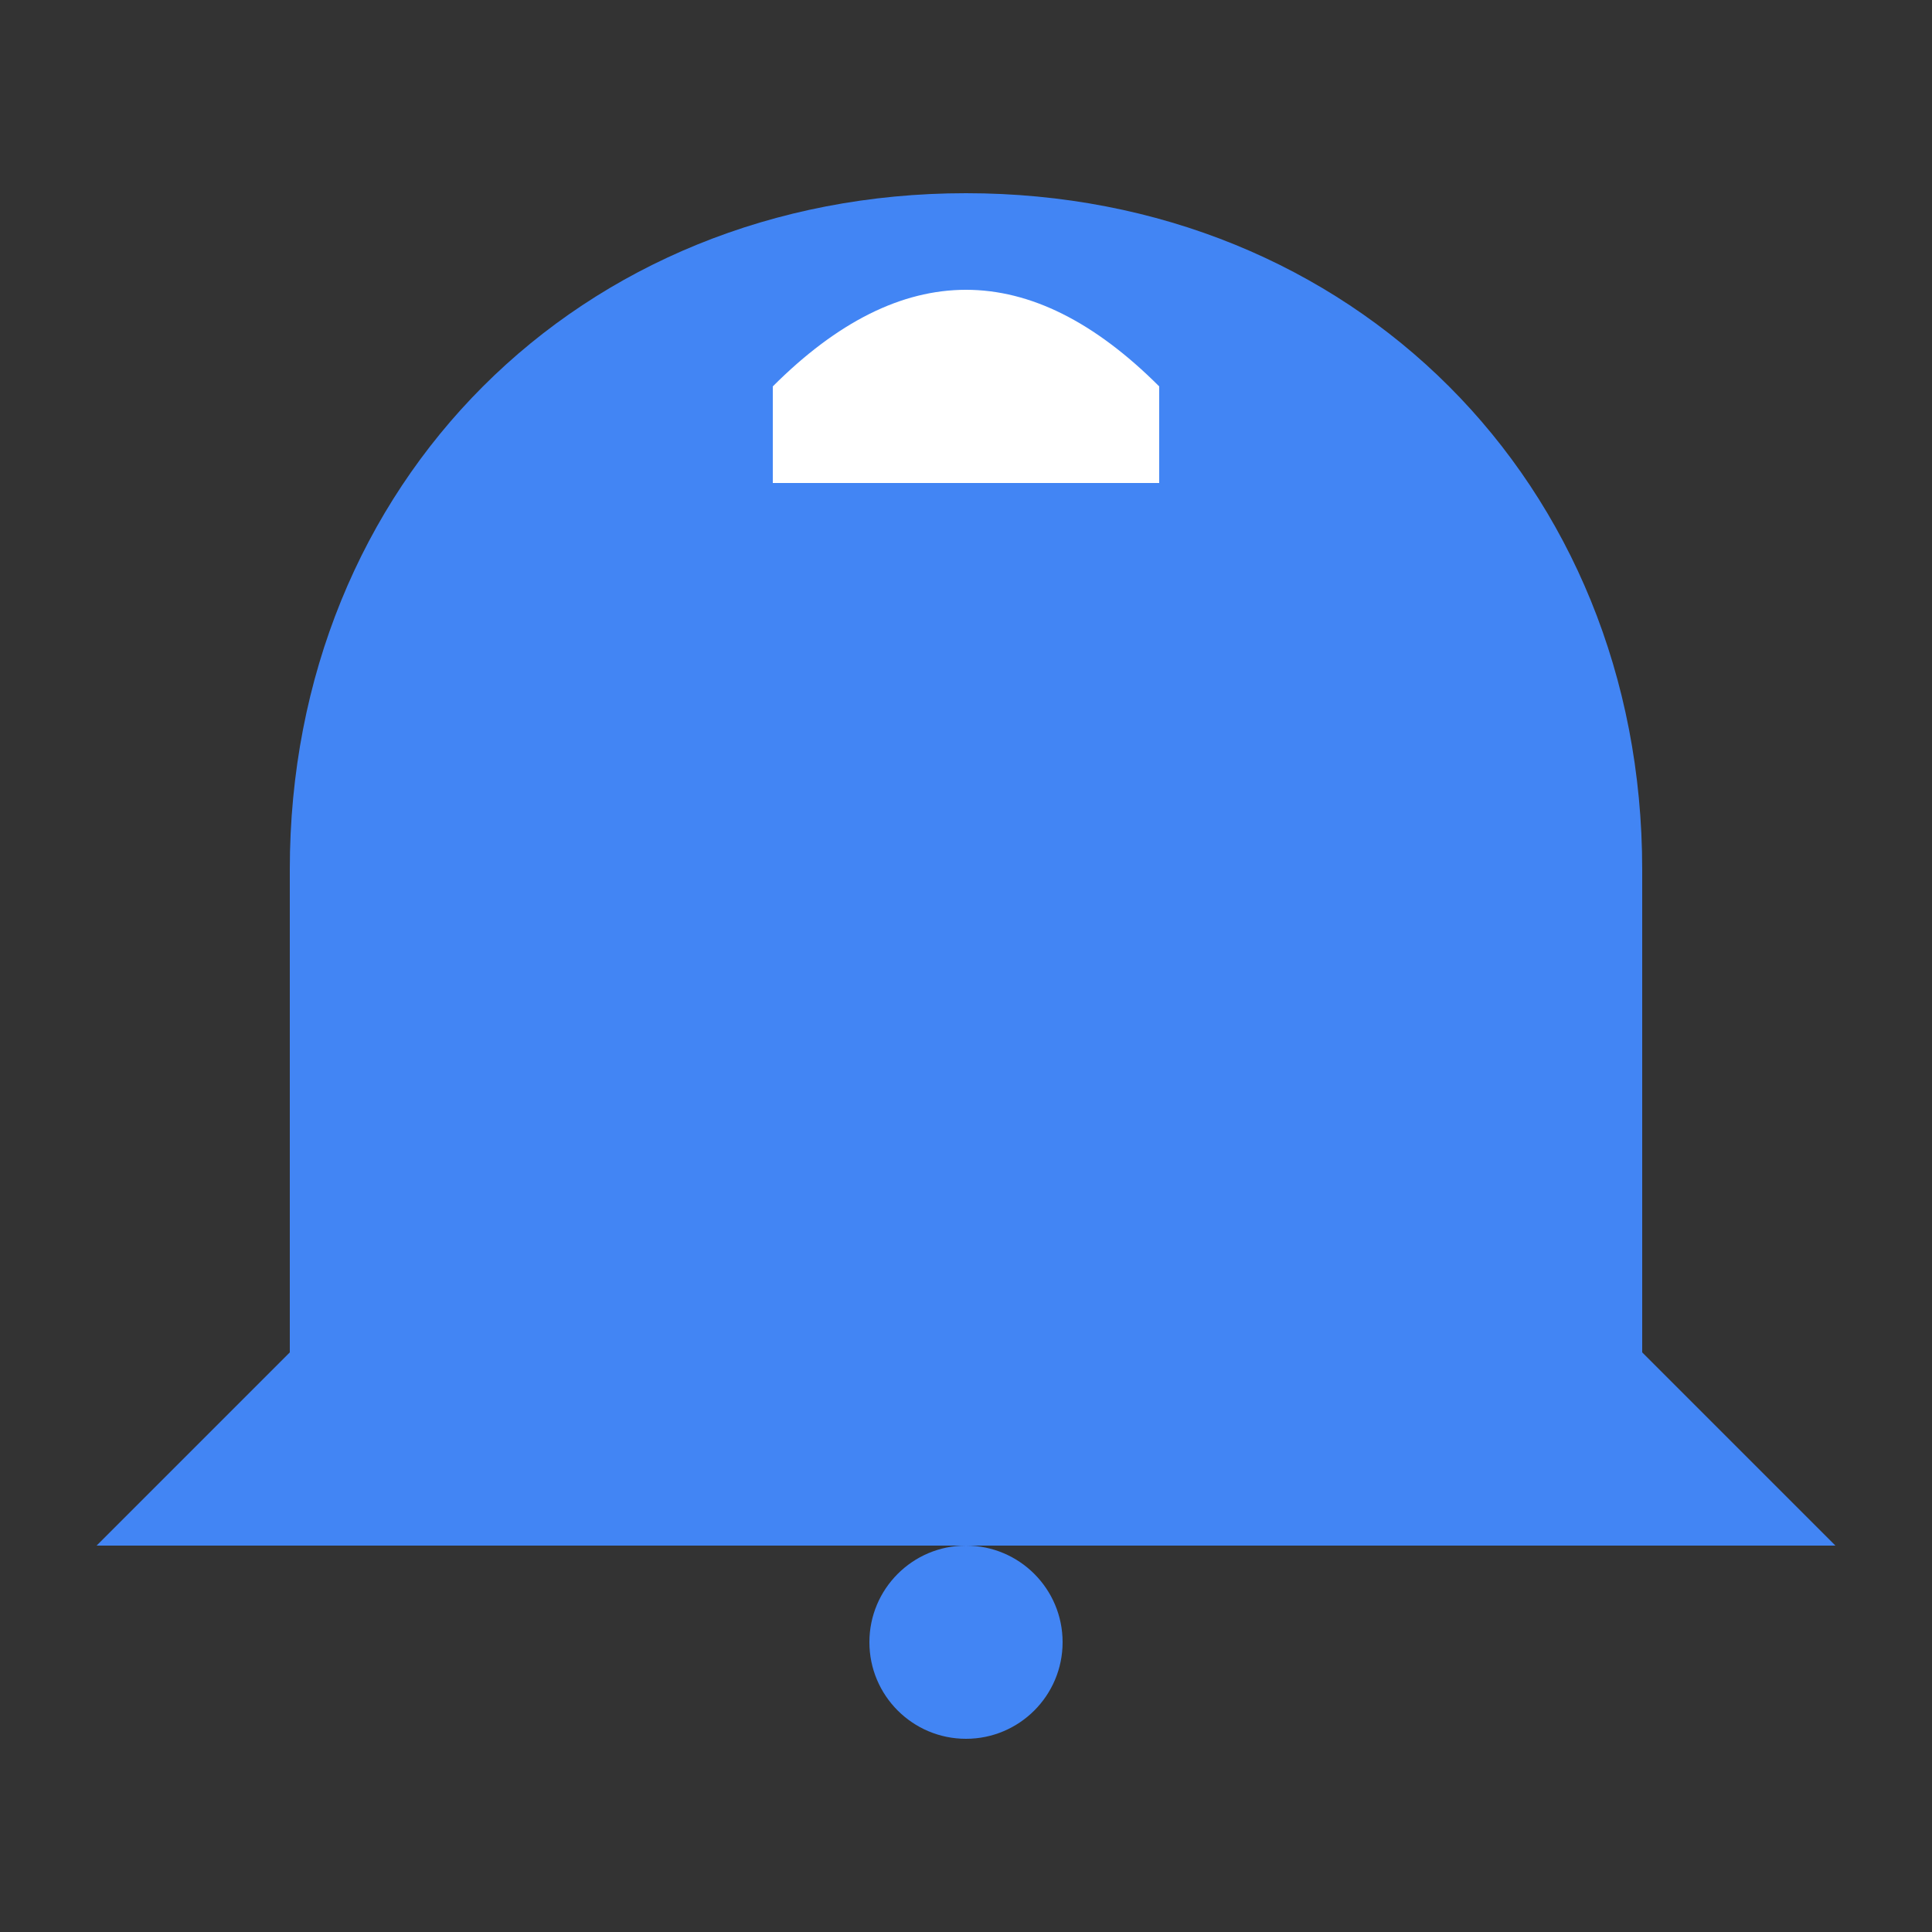<svg xmlns="http://www.w3.org/2000/svg" viewBox="0 0 100 100">
  <rect x="0" y="0" width="100" height="100" fill="#333333" stroke="none"/>
  <path fill="#4285F4" d="M50 10 C30 10 15 25 15 45 V70 L5 80 H95 L85 70 V45 C85 25 70 10 50 10 Z"/>
  <circle fill="#4285F4" cx="50" cy="85" r="5"/>
  <path fill="#FFFFFF" d="M40 20 Q50 10 60 20 V25 H40 V20 Z"/>
</svg>
